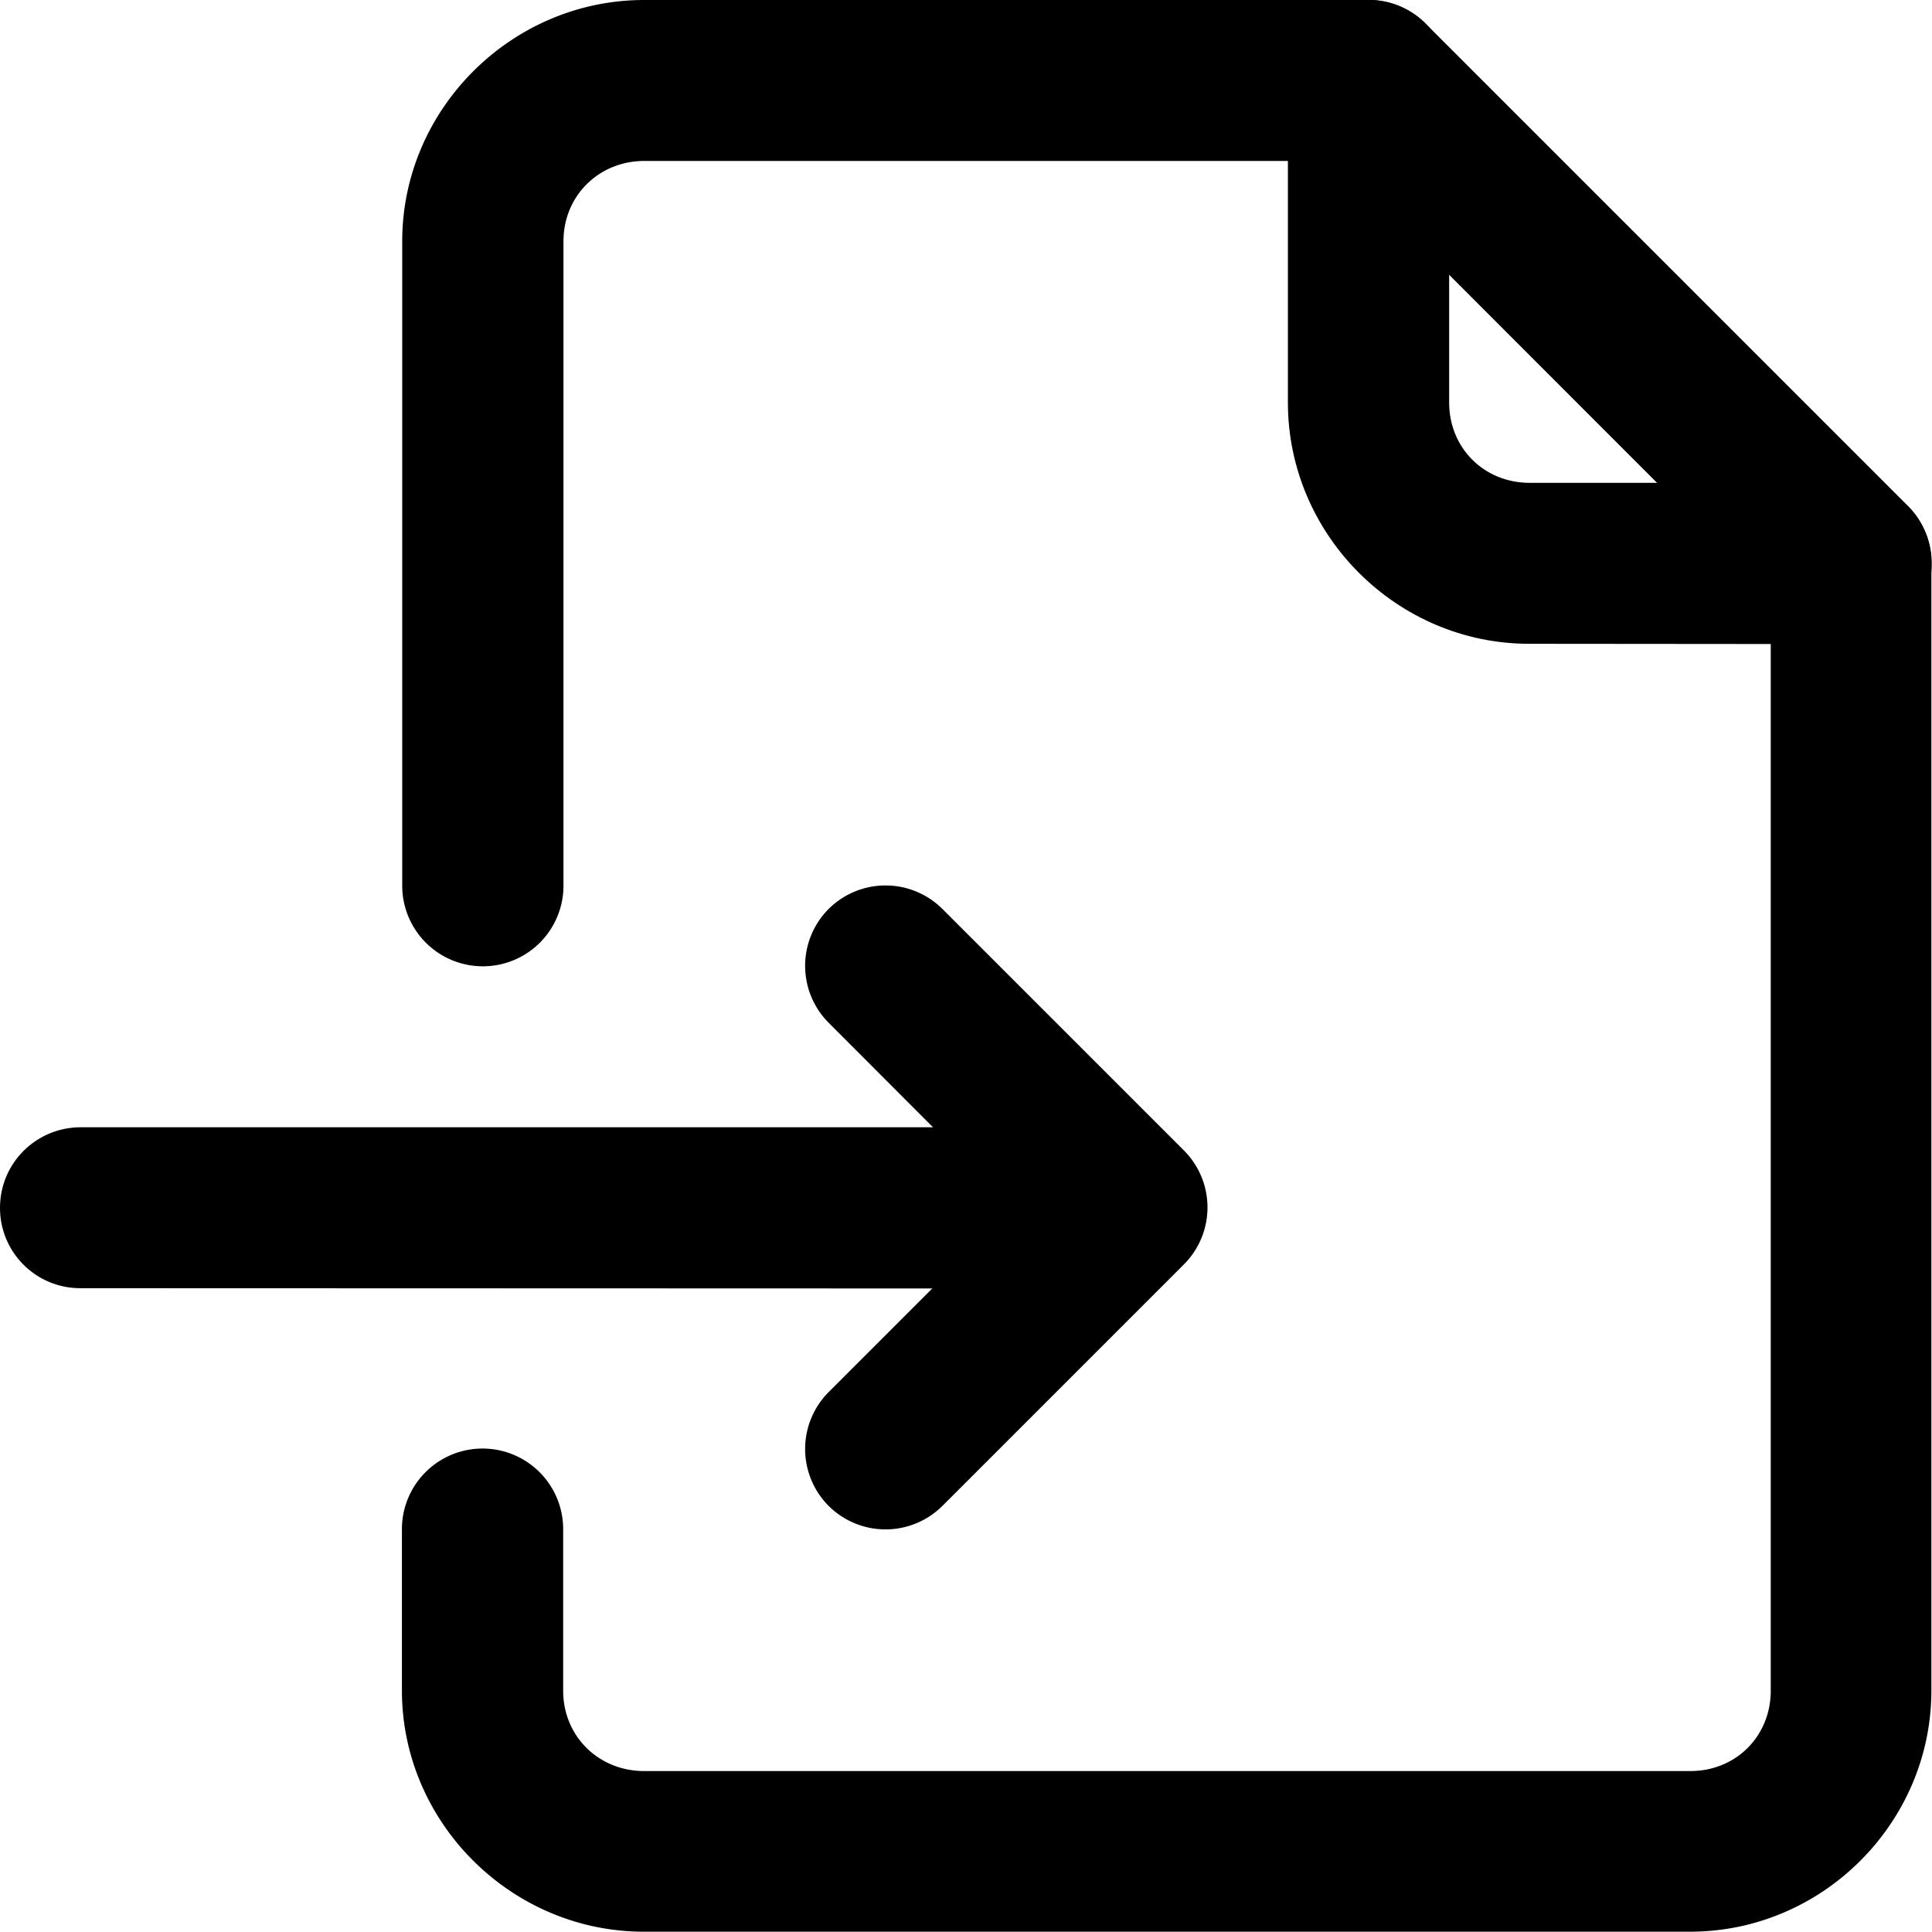 <?xml version="1.0" encoding="UTF-8"?>
<svg xmlns="http://www.w3.org/2000/svg" xmlns:svg="http://www.w3.org/2000/svg" width="512" height="512" viewBox="0 0 6.35 6.35" version="1.1" id="svg5"><defs id="defs2"><marker style="overflow:visible" id="marker7745" refX="0.0" refY="0.0" orient="auto"><path transform="scale(-0.4)" style="fill-rule:evenodd;fill:context-stroke;stroke:context-stroke;stroke-width:1.0pt" d="M 5.77,0.0 L -2.88,5.0 L -2.88,-5.0 L 5.77,0.0 z " id="path7743"/></marker><marker style="overflow:visible" id="marker7503" refX="0.0" refY="0.0" orient="auto"><path transform="scale(-0.2)" style="fill-rule:evenodd;fill:context-stroke;stroke:context-stroke;stroke-width:1.0pt" d="M 5.77,0.0 L -2.88,5.0 L -2.88,-5.0 L 5.77,0.0 z " id="path7501"/></marker><marker style="overflow:visible" id="Arrow1Sstart" refX="0.0" refY="0.0" orient="auto"><path transform="scale(0.2) translate(6,0)" style="fill-rule:evenodd;fill:context-stroke;stroke:context-stroke;stroke-width:1.0pt" d="M 0.0,0.0 L 5.0,-5.0 L -12.5,0.0 L 5.0,5.0 L 0.0,0.0 z " id="path7181"/></marker><marker style="overflow:visible" id="TriangleInS" refX="0.0" refY="0.0" orient="auto"><path transform="scale(-0.2)" style="fill-rule:evenodd;fill:context-stroke;stroke:context-stroke;stroke-width:1.0pt" d="M 5.77,0.0 L -2.88,5.0 L -2.88,-5.0 L 5.77,0.0 z " id="path7308"/></marker><marker style="overflow:visible" id="TriangleInM" refX="0.0" refY="0.0" orient="auto"><path transform="scale(-0.4)" style="fill-rule:evenodd;fill:context-stroke;stroke:context-stroke;stroke-width:1.0pt" d="M 5.77,0.0 L -2.88,5.0 L -2.88,-5.0 L 5.77,0.0 z " id="path7305"/></marker></defs><g id="layer1"><path style="color:rgb(0,0,0);fill:rgb(0,0,0);stroke-linecap:round;stroke-linejoin:round" d="M 4.497,-3.9053166e-4 C 4.352,1.0962372e-4 4.234,0.118 4.233,0.263 l -10e-8,1.06 c -1e-7,0.435 0.358,0.793 0.793,0.793 l 1.059,9.114e-4 C 6.231,2.116 6.349,1.999 6.349,1.853 6.35,1.707 6.232,1.588 6.085,1.587 L 5.026,1.587 C 4.877,1.586 4.763,1.472 4.763,1.323 l 1e-7,-1.06 C 4.762,0.117 4.643,-9.6680522e-4 4.497,-3.9053166e-4 Z" id="path939"/><path style="color:rgb(0,0,0);fill:rgb(0,0,0);stroke-linecap:round;stroke-linejoin:round" d="M 2.117,0 C 1.682,0 1.322,0.358 1.322,0.793 V 2.91 a 0.265,0.265 0 0 0 0.266,0.266 0.265,0.265 0 0 0 0.264,-0.266 V 0.793 c 0,-0.149 0.116,-0.264 0.266,-0.264 H 4.389 L 5.82,1.961 v 3.596 c 0,0.149 -0.114,0.264 -0.264,0.264 H 2.117 c -0.149,0 -0.266,-0.114 -0.266,-0.264 V 5.027 a 0.265,0.265 0 0 0 -0.264,-0.266 0.265,0.265 0 0 0 -0.266,0.266 v 0.529 c 1e-7,0.435 0.36,0.793 0.795,0.793 h 3.439 c 0.435,0 0.793,-0.358 0.793,-0.793 V 1.852 a 0.265,0.265 0 0 0 -0.076,-0.188 L 4.686,0.078 A 0.265,0.265 0 0 0 4.498,0 Z" id="path501"/><path style="color:rgb(0,0,0);fill:rgb(0,0,0);stroke-linecap:round" d="M 0.264,4.234 C 0.117,4.234 -5.763e-4,4.115 0,3.969 5.002e-4,3.823 0.118,3.706 0.264,3.705 l 3.175,0 c 0.146,-5.763e-4 0.265,0.117 0.266,0.264 5.8e-4,0.147 -0.119,0.266 -0.266,0.266 z" id="path1092"/><path style="color:rgb(0,0,0);fill:rgb(0,0,0);stroke-linecap:round;stroke-linejoin:round;-inkscape-stroke:none" d="m 2.723,2.988 a 0.265,0.265 0 0 0 0,0.373 L 3.33,3.969 2.723,4.576 a 0.265,0.265 0 0 0 0,0.373 0.265,0.265 0 0 0 0.375,0 L 3.891,4.156 a 0.265,0.265 0 0 0 0,-0.375 L 3.098,2.988 a 0.265,0.265 0 0 0 -0.375,0 z" id="path452"/></g></svg>
